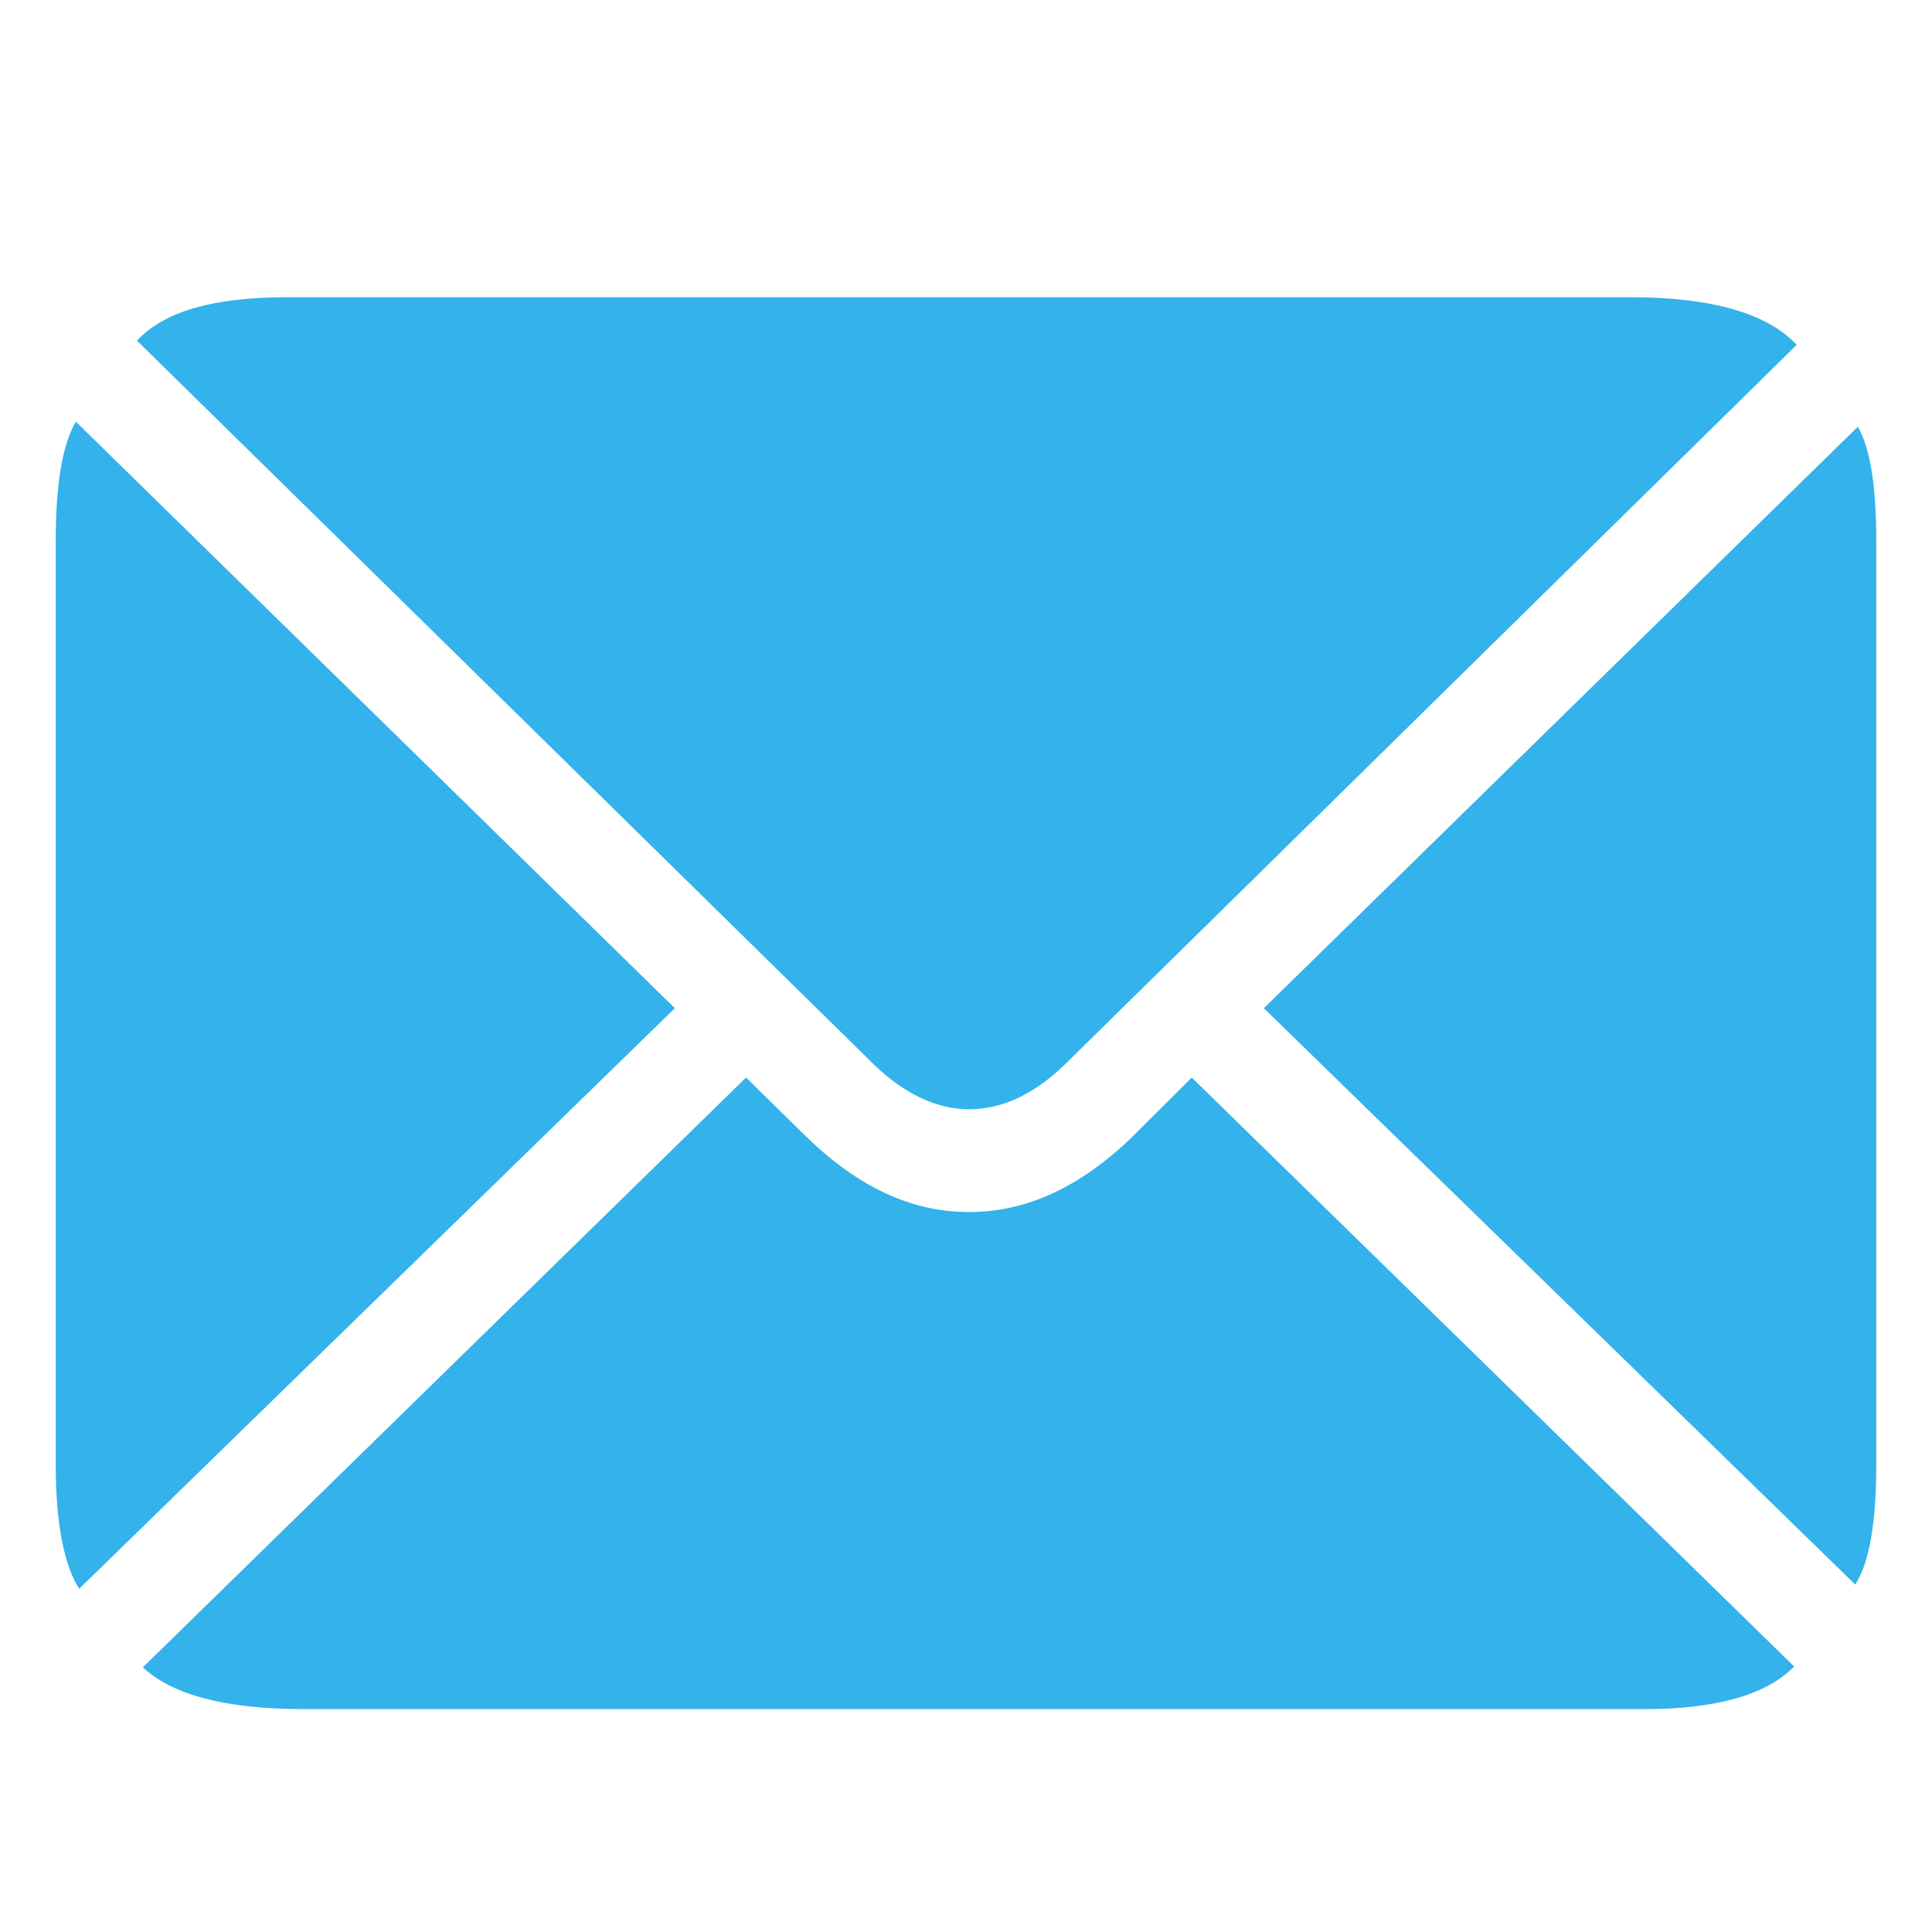 <svg width="26" height="26" viewBox="0 0 26 26" fill="none" xmlns="http://www.w3.org/2000/svg">
	<g opacity="0.8">
		<path d="M13.04 14.928C12.588 14.928 12.126 14.703 11.687 14.253L1.844 4.585C2.204 4.191 2.881 4 3.851 4H21.935C23.029 4 23.784 4.214 24.179 4.641L14.404 14.253C13.953 14.714 13.502 14.928 13.04 14.928ZM1.066 21.381C0.863 21.066 0.75 20.504 0.75 19.706V7.283C0.75 6.518 0.84 5.979 1.021 5.675L9.082 13.568L1.066 21.381ZM24.968 21.325L17.008 13.568L25.002 5.743C25.171 6.035 25.25 6.552 25.25 7.283V19.706C25.25 20.482 25.16 21.021 24.968 21.325ZM4.076 23C3.039 23 2.317 22.809 1.923 22.438L10.04 14.501L10.852 15.299C11.562 15.985 12.273 16.311 13.04 16.311C13.806 16.311 14.528 15.985 15.238 15.299L16.038 14.501L24.145 22.427C23.784 22.798 23.119 23 22.149 23H4.076Z" fill="#009FE6"/>
	</g>
</svg>
